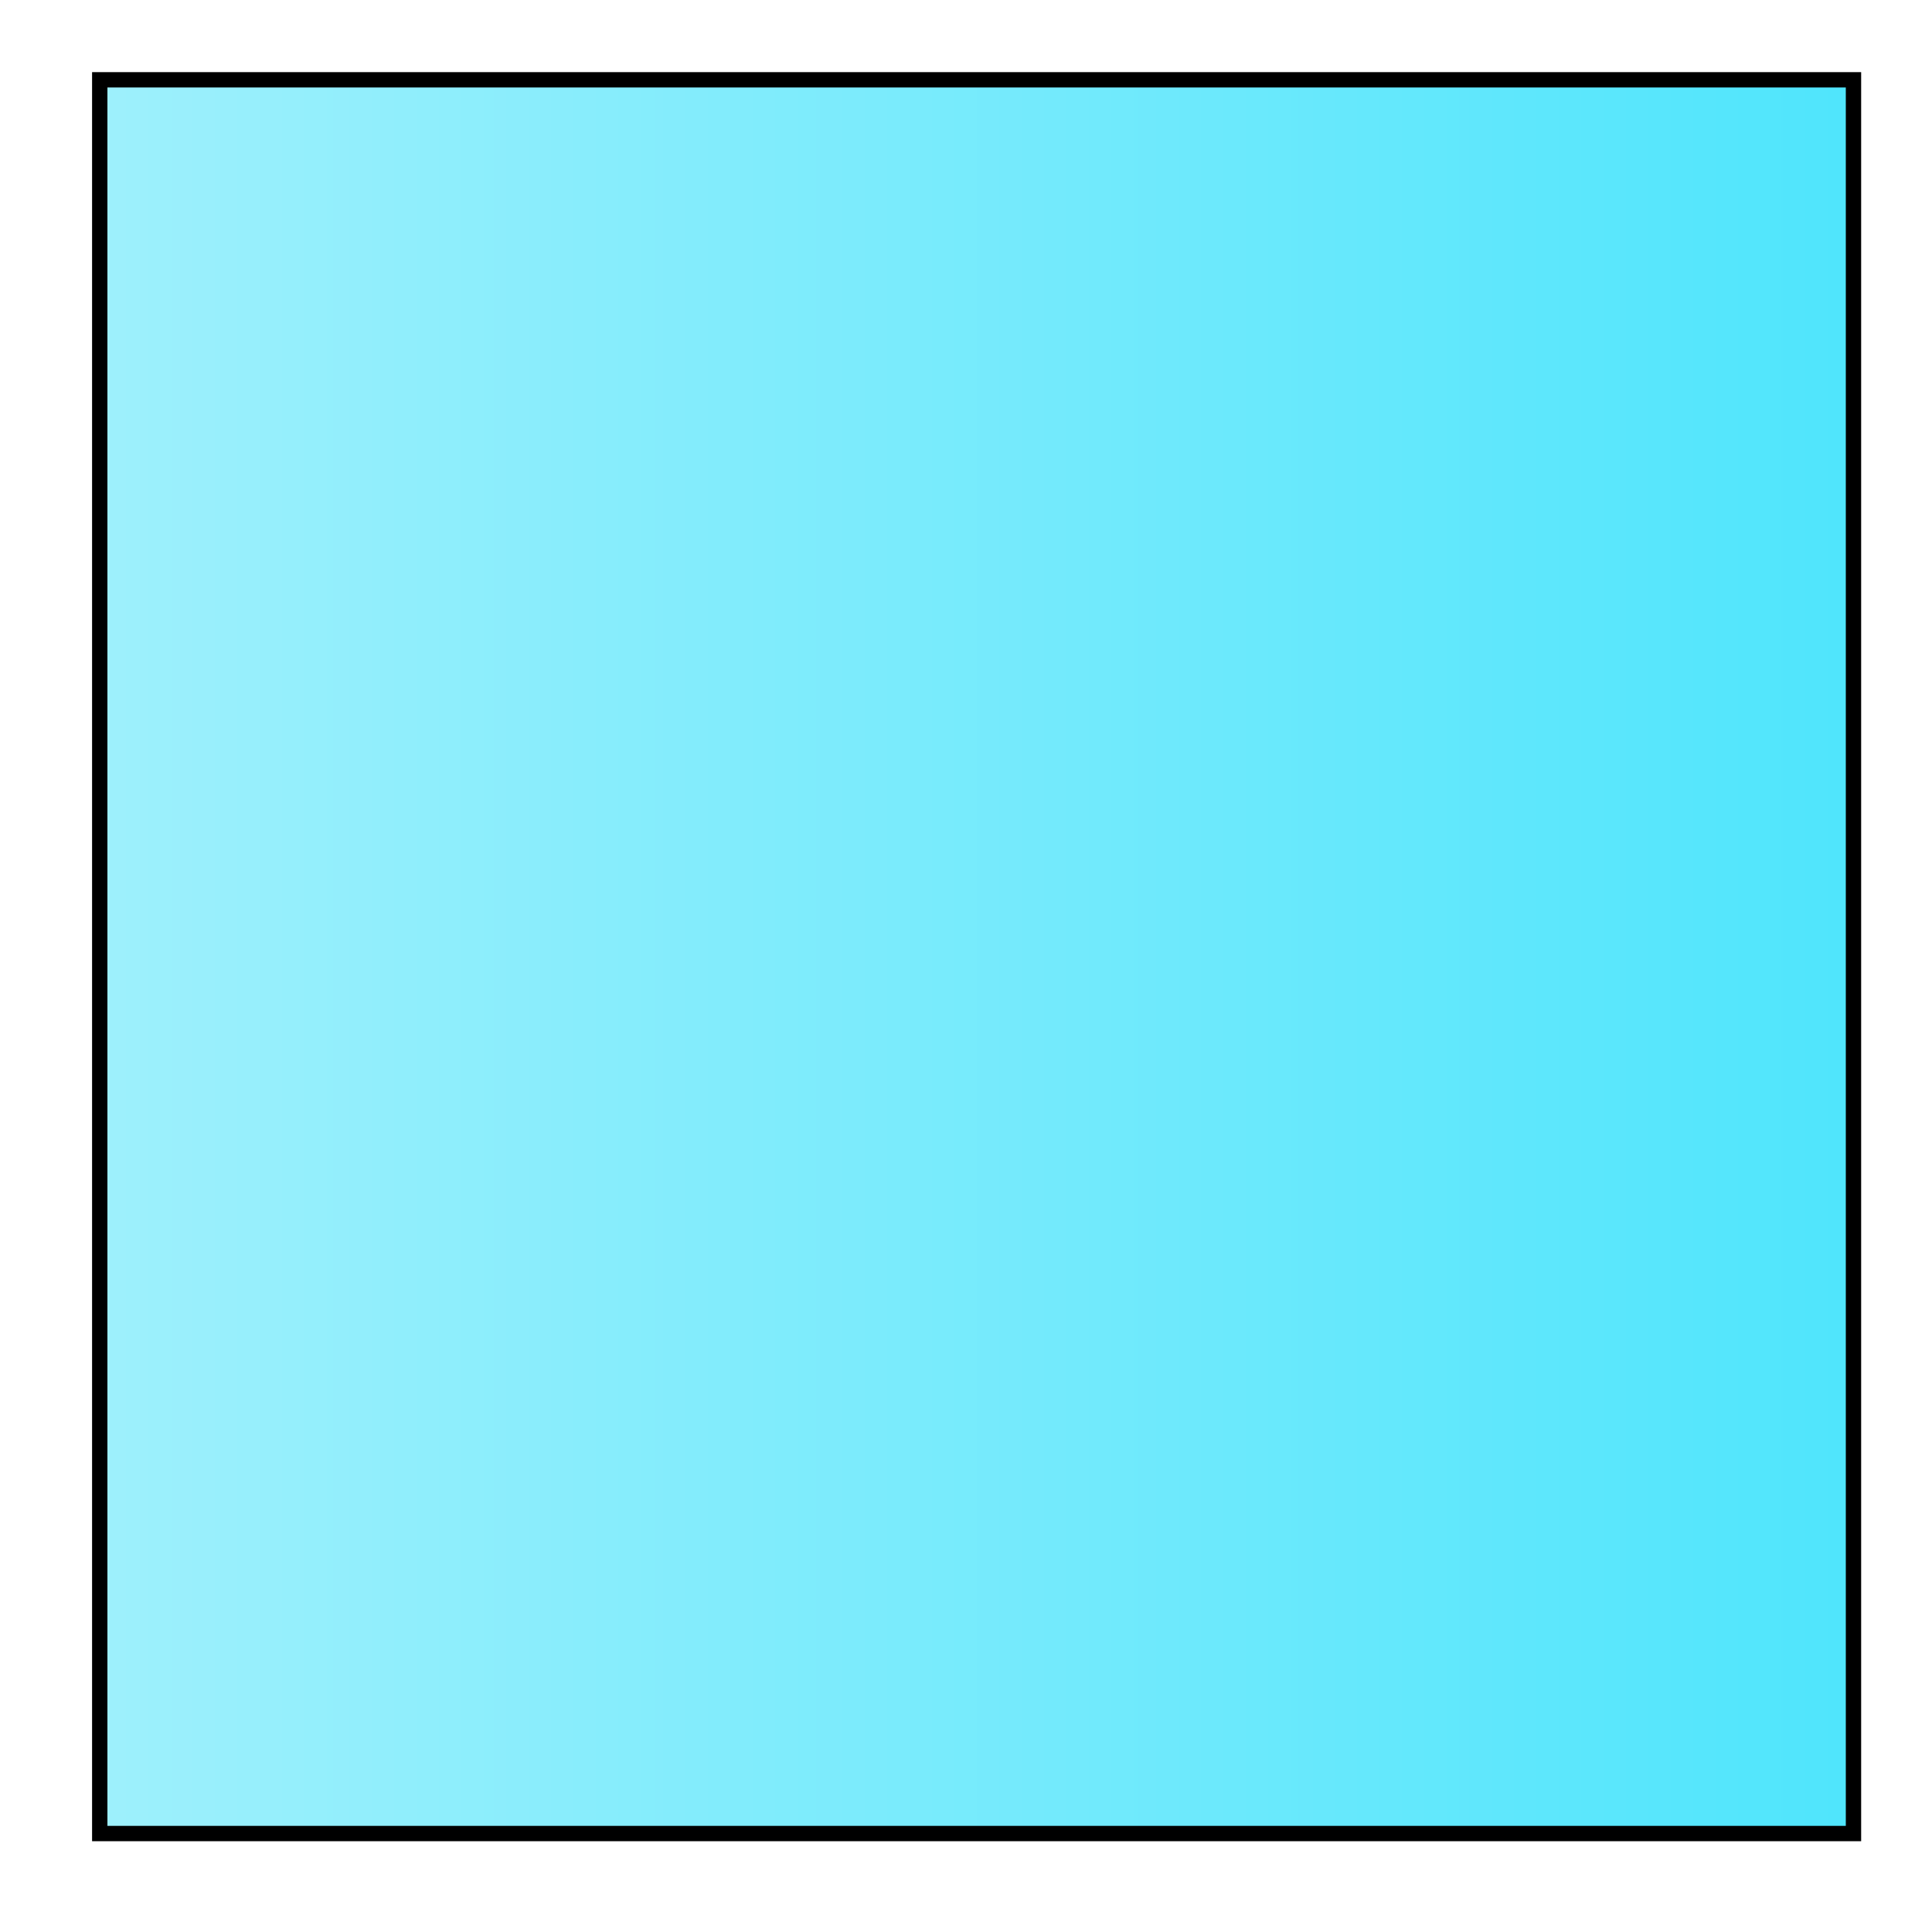 <?xml version="1.0" encoding="UTF-8" standalone="no"?>
<!-- Created with Inkscape (http://www.inkscape.org/) -->

<svg
   width="100mm"
   height="100mm"
   viewBox="0 0 100 100"
   version="1.1"
   id="svg908"
   inkscape:version="1.1.1 (3bf5ae0d25, 2021-09-20)"
   sodipodi:docname="box.svg"
   xmlns:inkscape="http://www.inkscape.org/namespaces/inkscape"
   xmlns:sodipodi="http://sodipodi.sourceforge.net/DTD/sodipodi-0.dtd"
   xmlns:xlink="http://www.w3.org/1999/xlink"
   xmlns="http://www.w3.org/2000/svg"
   xmlns:svg="http://www.w3.org/2000/svg"
   xmlns:a="http://ns.adobe.com/AdobeSVGViewerExtensions/3.0/">
  <sodipodi:namedview
     id="namedview910"
     pagecolor="#505050"
     bordercolor="#ffffff"
     borderopacity="1"
     inkscape:pageshadow="0"
     inkscape:pageopacity="0"
     inkscape:pagecheckerboard="1"
     inkscape:document-units="mm"
     showgrid="false"
     inkscape:zoom="2.5620932"
     inkscape:cx="73.76781"
     inkscape:cy="180.90677"
     inkscape:window-width="3840"
     inkscape:window-height="2066"
     inkscape:window-x="-11"
     inkscape:window-y="-11"
     inkscape:window-maximized="1"
     inkscape:current-layer="layer1" />
  <defs
     id="defs905">
    <linearGradient
       inkscape:collect="always"
       id="linearGradient1325">
      <stop
         style="stop-color:#9ef0fc;stop-opacity:1"
         offset="0"
         id="stop1321" />
      <stop
         style="stop-color:#4fe5fc;stop-opacity:1"
         offset="1"
         id="stop1323" />
    </linearGradient>
    <linearGradient
       id="linearGradient151069">
      <stop
         style="stop-color:white;stop-opacity:1;"
         offset="0"
         id="stop151071" />
      <stop
         style="stop-color:#a7bdce;stop-opacity:1;"
         offset="1"
         id="stop151073" />
    </linearGradient>
    <linearGradient
       id="linearGradient150984">
      <stop
         style="stop-color:black;stop-opacity:0.577;"
         offset="0"
         id="stop150986" />
      <stop
         style="stop-color:black;stop-opacity:0;"
         offset="1"
         id="stop150988" />
    </linearGradient>
    <radialGradient
       id="radialGradient150958"
       cx="257.459"
       cy="35.376"
       r="68.717"
       fx="257.459"
       fy="35.376"
       gradientUnits="userSpaceOnUse">
      <stop
         id="stop150960"
         style="stop-color:black;stop-opacity:0"
         offset="0" />
      <stop
         offset="1"
         style="stop-color:#8794a0;stop-opacity:0;"
         id="stop150962" />
      <a:midPointStop
         offset="0"
         style="stop-color:#FFFFFF" />
      <a:midPointStop
         offset="0.5"
         style="stop-color:#FFFFFF" />
      <a:midPointStop
         offset="1"
         style="stop-color:#8794A0" />
    </radialGradient>
    <radialGradient
       gradientUnits="userSpaceOnUse"
       fy="35.376"
       fx="257.459"
       r="68.717"
       cy="35.376"
       cx="257.459"
       id="radialGradient25760">
      <stop
         offset="0"
         style="stop-color:black;stop-opacity:1;"
         id="stop25762" />
      <stop
         id="stop25764"
         style="stop-color:#8794a0;stop-opacity:0;"
         offset="1" />
      <a:midPointStop
         style="stop-color:#FFFFFF"
         offset="0" />
      <a:midPointStop
         style="stop-color:#FFFFFF"
         offset="0.5" />
      <a:midPointStop
         style="stop-color:#8794A0"
         offset="1" />
    </radialGradient>
    <linearGradient
       id="linearGradient16390">
      <stop
         style="stop-color:#000000;stop-opacity:0.594;"
         offset="0"
         id="stop16392" />
      <stop
         style="stop-color:#000000;stop-opacity:0;"
         offset="1"
         id="stop16394" />
    </linearGradient>
    <radialGradient
       inkscape:collect="always"
       xlink:href="#linearGradient16390"
       id="radialGradient25258"
       cx="279.388"
       cy="41.553"
       fx="279.388"
       fy="41.553"
       r="19.813"
       gradientTransform="matrix(0.837,-0.536,0.375,0.586,30.067,166.892)"
       gradientUnits="userSpaceOnUse" />
    <linearGradient
       id="linearGradient25661">
      <stop
         style="stop-color:white;stop-opacity:1;"
         offset="0"
         id="stop25663" />
      <stop
         style="stop-color:#bfd0dc;stop-opacity:1;"
         offset="1"
         id="stop25665" />
    </linearGradient>
    <radialGradient
       id="XMLID_542_"
       cx="257.459"
       cy="35.376"
       r="68.717"
       fx="257.459"
       fy="35.376"
       gradientUnits="userSpaceOnUse">
      <stop
         id="stop25221"
         style="stop-color:#eeeff1;stop-opacity:1;"
         offset="0" />
      <stop
         offset="1"
         style="stop-color:#8794A0"
         id="stop7910" />
      <a:midPointStop
         offset="0"
         style="stop-color:#FFFFFF" />
      <a:midPointStop
         offset="0.5"
         style="stop-color:#FFFFFF" />
      <a:midPointStop
         offset="1"
         style="stop-color:#8794A0" />
    </radialGradient>
    <linearGradient
       id="linearGradient8451">
      <stop
         id="stop8453"
         offset="0"
         style="stop-color:#fedba7;stop-opacity:1;" />
      <stop
         id="stop8455"
         offset="1"
         style="stop-color:#fdbf64;stop-opacity:1;" />
    </linearGradient>
    <linearGradient
       id="linearGradient8439">
      <stop
         id="stop8441"
         offset="0"
         style="stop-color:#ffa54c;stop-opacity:1;" />
      <stop
         id="stop8443"
         offset="1"
         style="stop-color:#f57900;stop-opacity:1;" />
    </linearGradient>
    <linearGradient
       inkscape:collect="always"
       xlink:href="#XMLID_542_"
       id="linearGradient25677"
       gradientUnits="userSpaceOnUse"
       x1="14.243"
       y1="21.433"
       x2="33.941"
       y2="31.535" />
    <linearGradient
       inkscape:collect="always"
       xlink:href="#linearGradient25661"
       id="linearGradient25679"
       gradientUnits="userSpaceOnUse"
       x1="18.378"
       y1="19.266"
       x2="37.729"
       y2="29.671" />
    <linearGradient
       inkscape:collect="always"
       xlink:href="#XMLID_542_"
       id="linearGradient25730"
       gradientUnits="userSpaceOnUse"
       x1="14.243"
       y1="21.433"
       x2="33.941"
       y2="31.535"
       gradientTransform="matrix(0.891,0,0,0.887,24.89,18.069)" />
    <linearGradient
       inkscape:collect="always"
       xlink:href="#linearGradient25661"
       id="linearGradient25732"
       gradientUnits="userSpaceOnUse"
       x1="18.378"
       y1="19.266"
       x2="37.729"
       y2="29.671"
       gradientTransform="matrix(0.891,0,0,0.887,24.89,18.069)" />
    <linearGradient
       inkscape:collect="always"
       xlink:href="#XMLID_542_"
       id="linearGradient25735"
       gradientUnits="userSpaceOnUse"
       x1="14.243"
       y1="21.433"
       x2="33.941"
       y2="31.535"
       gradientTransform="matrix(0.891,0,0,0.887,2.857,4.299)" />
    <linearGradient
       inkscape:collect="always"
       xlink:href="#linearGradient25661"
       id="linearGradient25737"
       gradientUnits="userSpaceOnUse"
       x1="18.378"
       y1="19.266"
       x2="37.729"
       y2="29.671"
       gradientTransform="matrix(0.891,0,0,0.887,2.857,4.299)" />
    <radialGradient
       inkscape:collect="always"
       xlink:href="#radialGradient25760"
       id="radialGradient25758"
       cx="24.293"
       cy="32.32"
       fx="24.293"
       fy="32.32"
       r="18.457"
       gradientTransform="matrix(-1,8.456167e-7,-4.230653e-7,-0.5,48.586,46.99)"
       gradientUnits="userSpaceOnUse" />
    <radialGradient
       inkscape:collect="always"
       xlink:href="#radialGradient25760"
       id="radialGradient7038"
       gradientUnits="userSpaceOnUse"
       gradientTransform="matrix(-1,8.456167e-7,-4.230653e-7,-0.5,48.586,46.99)"
       cx="24.293"
       cy="32.32"
       fx="24.293"
       fy="32.32"
       r="18.457" />
    <linearGradient
       inkscape:collect="always"
       xlink:href="#XMLID_542_"
       id="linearGradient150938"
       gradientUnits="userSpaceOnUse"
       gradientTransform="matrix(1.038,0,0,1.042,-0.972,-2.936)"
       x1="6.541"
       y1="25.639"
       x2="46.401"
       y2="38.51" />
    <linearGradient
       inkscape:collect="always"
       xlink:href="#linearGradient25661"
       id="linearGradient150940"
       gradientUnits="userSpaceOnUse"
       gradientTransform="matrix(1.038,0,0,1.042,-0.972,-2.936)"
       x1="6.541"
       y1="25.639"
       x2="46.401"
       y2="38.51" />
    <linearGradient
       inkscape:collect="always"
       xlink:href="#linearGradient151069"
       id="linearGradient151077"
       gradientUnits="userSpaceOnUse"
       x1="5.649"
       y1="29.75"
       x2="41.934"
       y2="29.75" />
    <linearGradient
       inkscape:collect="always"
       xlink:href="#linearGradient1325"
       id="linearGradient1327"
       x1="4.767"
       y1="49.517"
       x2="96.333"
       y2="49.517"
       gradientUnits="userSpaceOnUse" />
    <marker
       style="overflow:visible"
       id="Arrow1Lstart"
       refX="0.0"
       refY="0.0"
       orient="auto"
       inkscape:stockid="Arrow1Lstart"
       inkscape:isstock="true">
      <path
         transform="scale(0.8) translate(12.5,0)"
         style="fill-rule:evenodd;fill:context-stroke;stroke:context-stroke;stroke-width:1.0pt"
         d="M 0.0,0.0 L 5.0,-5.0 L -12.5,0.0 L 5.0,5.0 L 0.0,0.0 z "
         id="path1201" />
    </marker>
    <linearGradient
       id="linearGradient7196">
      <stop
         style="stop-color:#fdf39c;stop-opacity:1;"
         offset="0"
         id="stop7198" />
      <stop
         style="stop-color:#fce741;stop-opacity:1;"
         offset="1"
         id="stop7200" />
    </linearGradient>
    <linearGradient
       id="linearGradient7188">
      <stop
         style="stop-color:#fce94f;stop-opacity:1;"
         offset="0"
         id="stop7190" />
      <stop
         style="stop-color:#fce94f;stop-opacity:0;"
         offset="1"
         id="stop7192" />
    </linearGradient>
    <linearGradient
       id="linearGradient7180">
      <stop
         style="stop-color:#fdce89;stop-opacity:1;"
         offset="0"
         id="stop7182" />
      <stop
         style="stop-color:#fb9f18;stop-opacity:1;"
         offset="1"
         id="stop7184" />
    </linearGradient>
    <linearGradient
       id="linearGradient7170">
      <stop
         style="stop-color:#ffffff;stop-opacity:0.441;"
         offset="0"
         id="stop7172" />
      <stop
         style="stop-color:#ffffff;stop-opacity:0;"
         offset="1"
         id="stop7174" />
    </linearGradient>
    <radialGradient
       inkscape:collect="always"
       xlink:href="#linearGradient7170"
       id="radialGradient7176"
       cx="25.196"
       cy="19.589"
       fx="25.196"
       fy="19.589"
       r="14.232"
       gradientTransform="matrix(1,0,0,0.621,0,7.423)"
       gradientUnits="userSpaceOnUse" />
    <radialGradient
       inkscape:collect="always"
       xlink:href="#linearGradient7188"
       id="radialGradient7194"
       cx="22.905"
       cy="20.095"
       fx="22.905"
       fy="20.095"
       r="10.834"
       gradientTransform="matrix(1,0,0,0.874,42.929,3.172)"
       gradientUnits="userSpaceOnUse" />
  </defs>
  <g
     inkscape:label="Layer 1"
     inkscape:groupmode="layer"
     id="layer1">
    <rect
       style="fill:url(#linearGradient1327);stroke:#000000;stroke-width:0.794;stroke-dasharray:none;stroke-miterlimit:4;stroke-opacity:1;fill-opacity:1"
       id="rect1131"
       width="90.773"
       height="90.773"
       x="5.163"
       y="4.131" />
  </g>
</svg>

